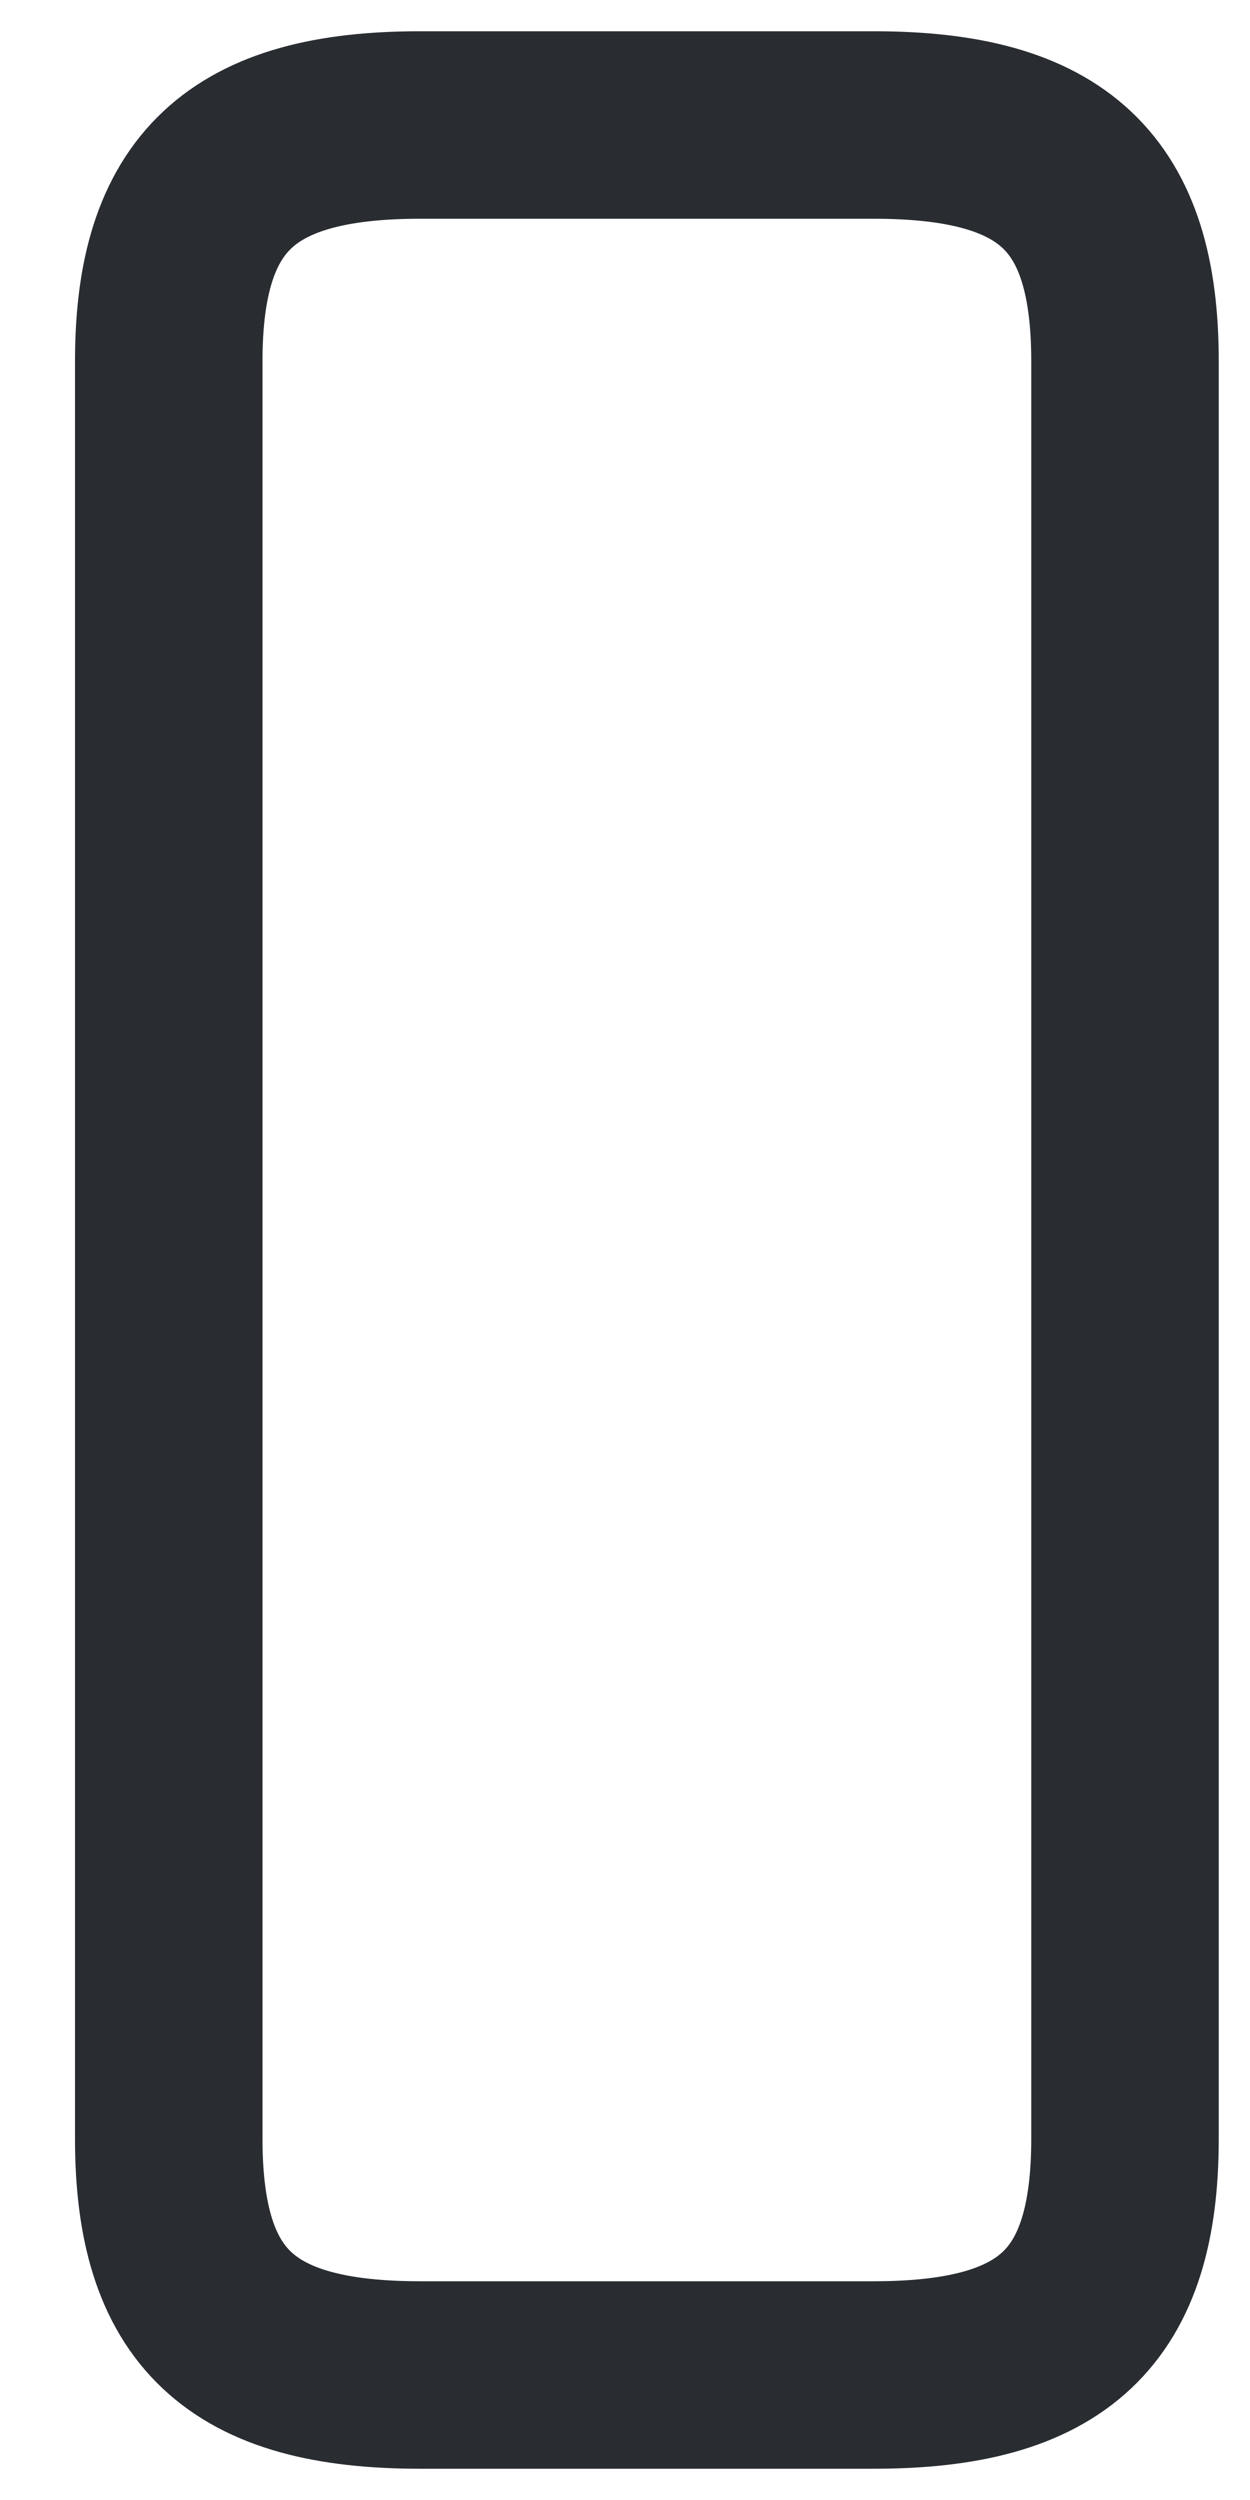 <svg width="10" height="20" viewBox="0 0 10 20" fill="none" xmlns="http://www.w3.org/2000/svg">
<path d="M9 17.11V2.89C9 1.54 8.43 1 6.99 1H3.36C1.93 1 1.35 1.54 1.35 2.89V17.11C1.35 18.46 1.92 19 3.36 19H6.99C8.43 19 9 18.46 9 17.11Z" stroke="#292D32" stroke-width="1.5" stroke-linecap="round" stroke-linejoin="round"/>
</svg>
